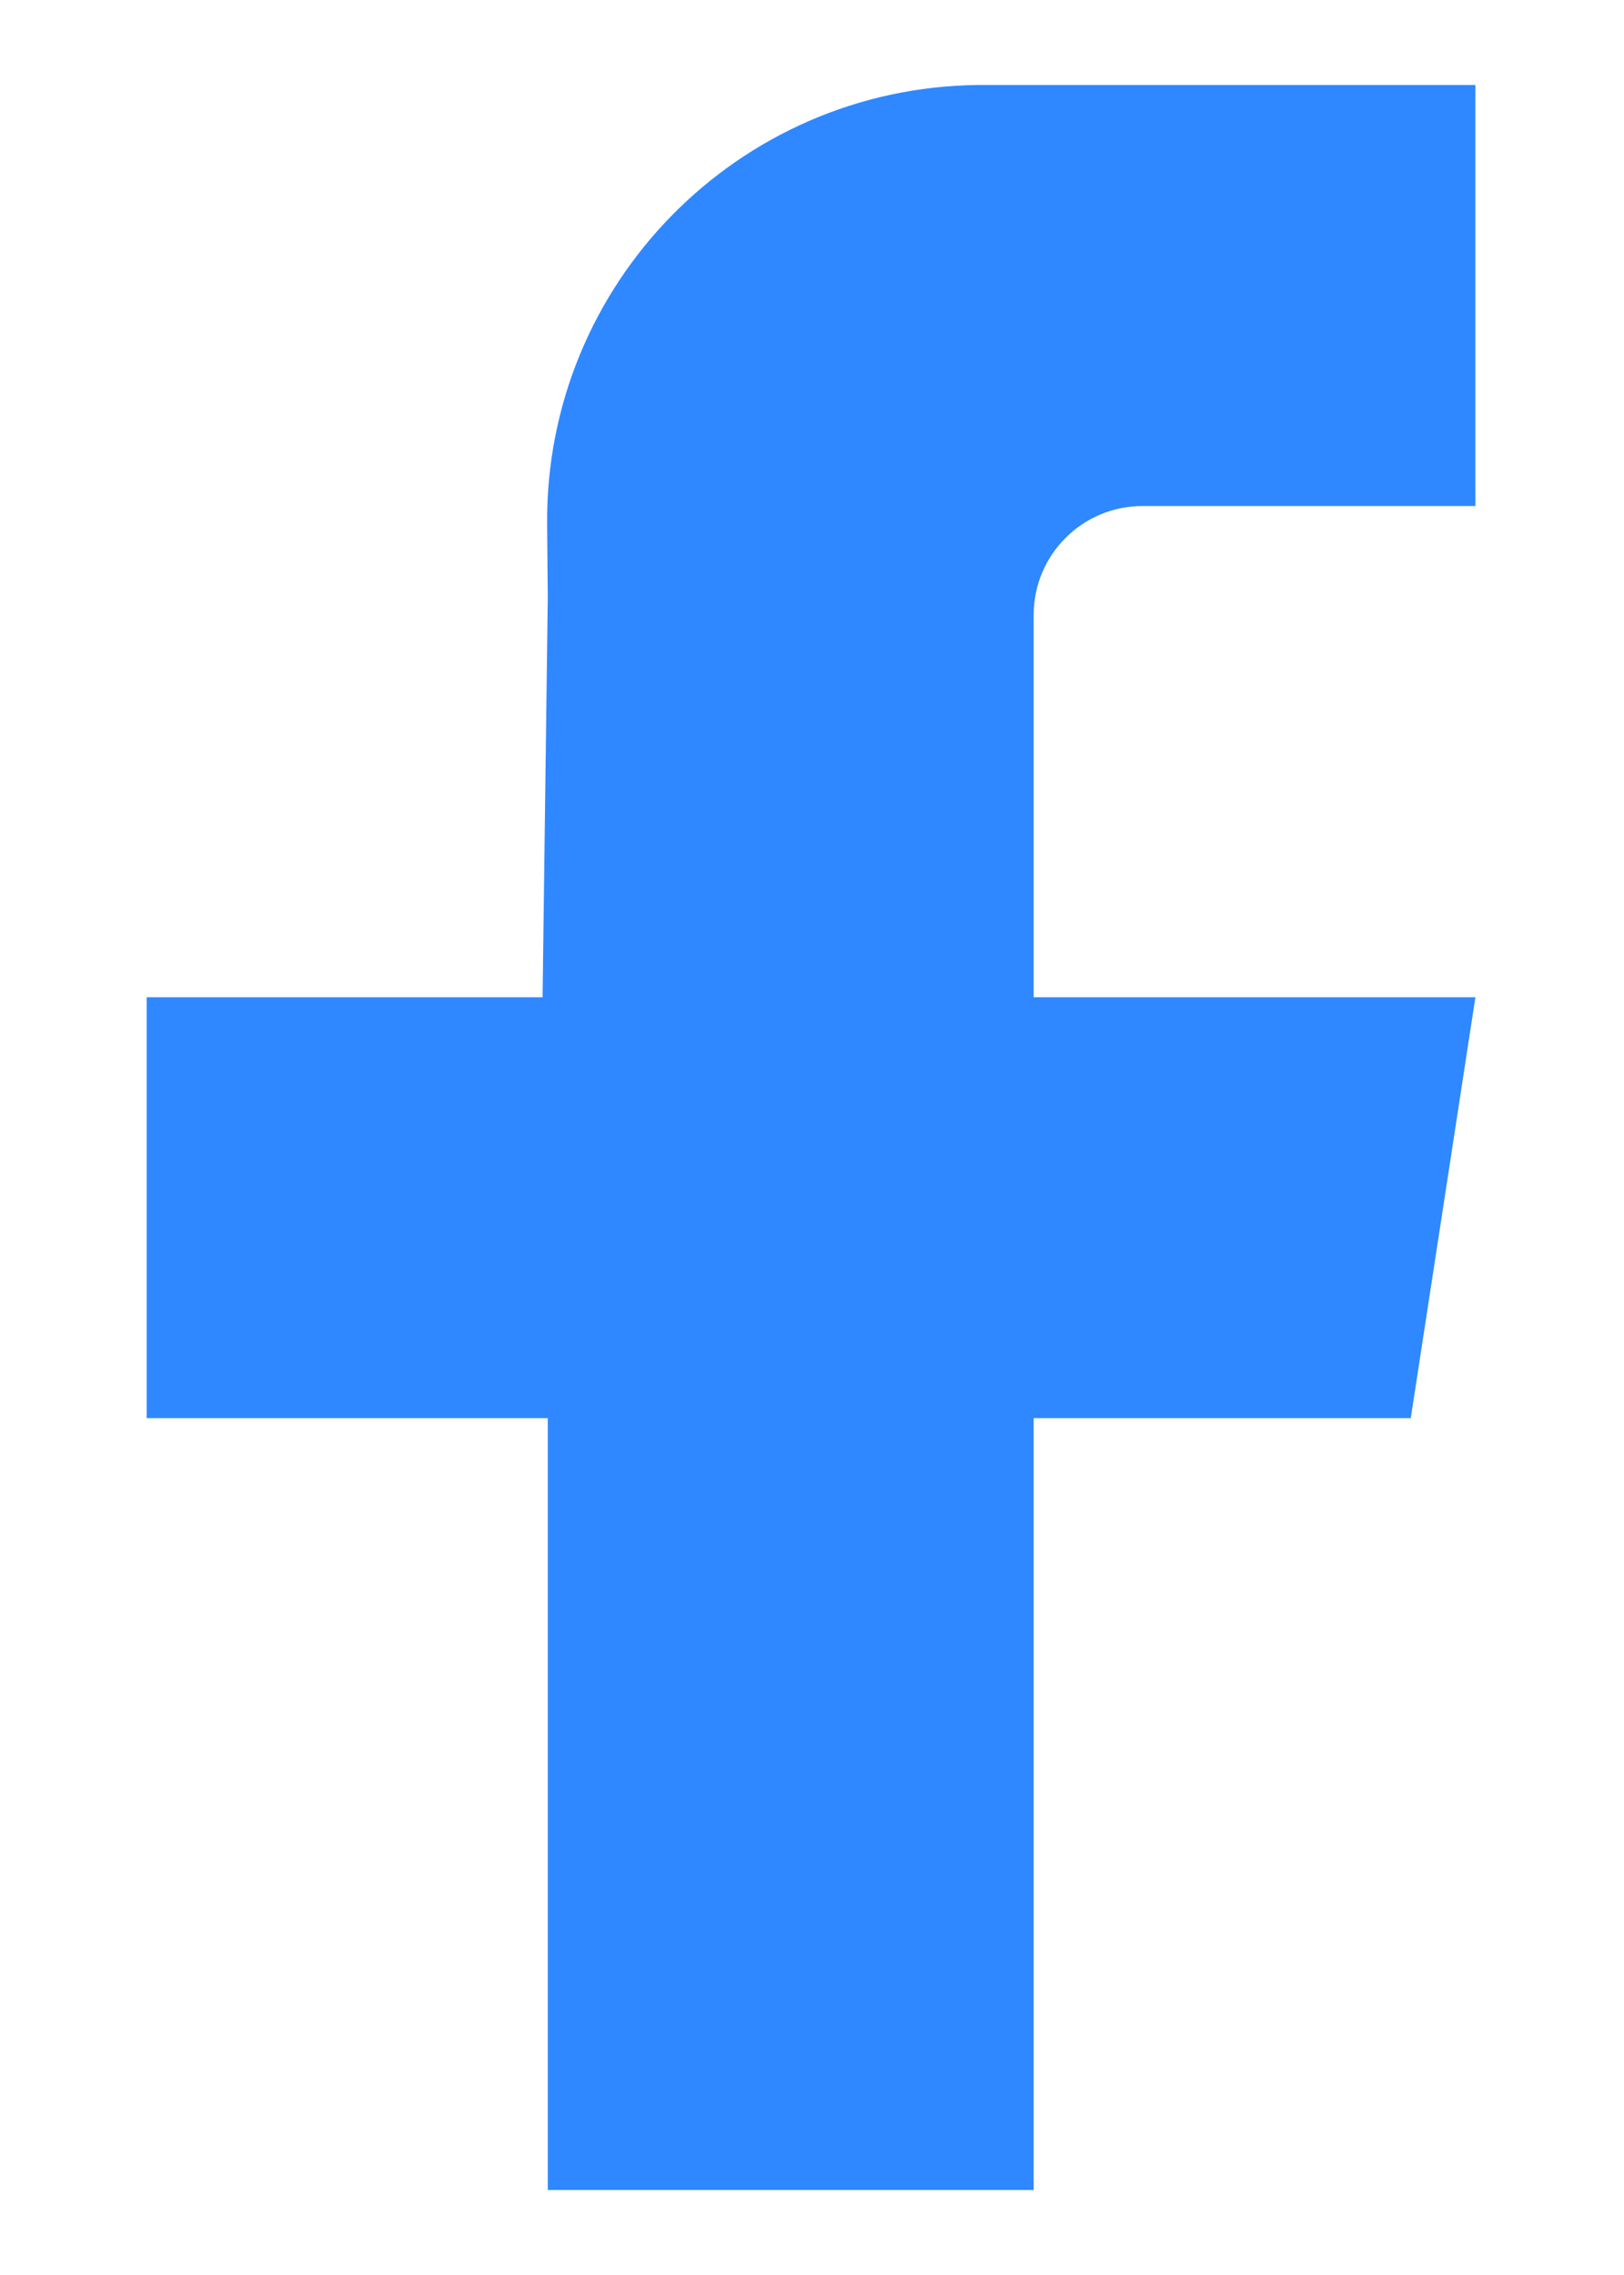 <svg width="10" height="14" viewBox="0 0 10 14" fill="none" xmlns="http://www.w3.org/2000/svg">
<path d="M9.085 3.114H7.465H7.035C6.665 3.114 6.365 3.414 6.365 3.784V6.137H9.085L8.687 8.727H6.365V13.477H3.373V8.727H0.903V6.137H3.341L3.373 3.678L3.369 3.232C3.354 1.751 4.542 0.538 6.024 0.523C6.033 0.523 6.042 0.523 6.051 0.523H9.085V3.114Z" fill="#2F88FF"/>
</svg>
